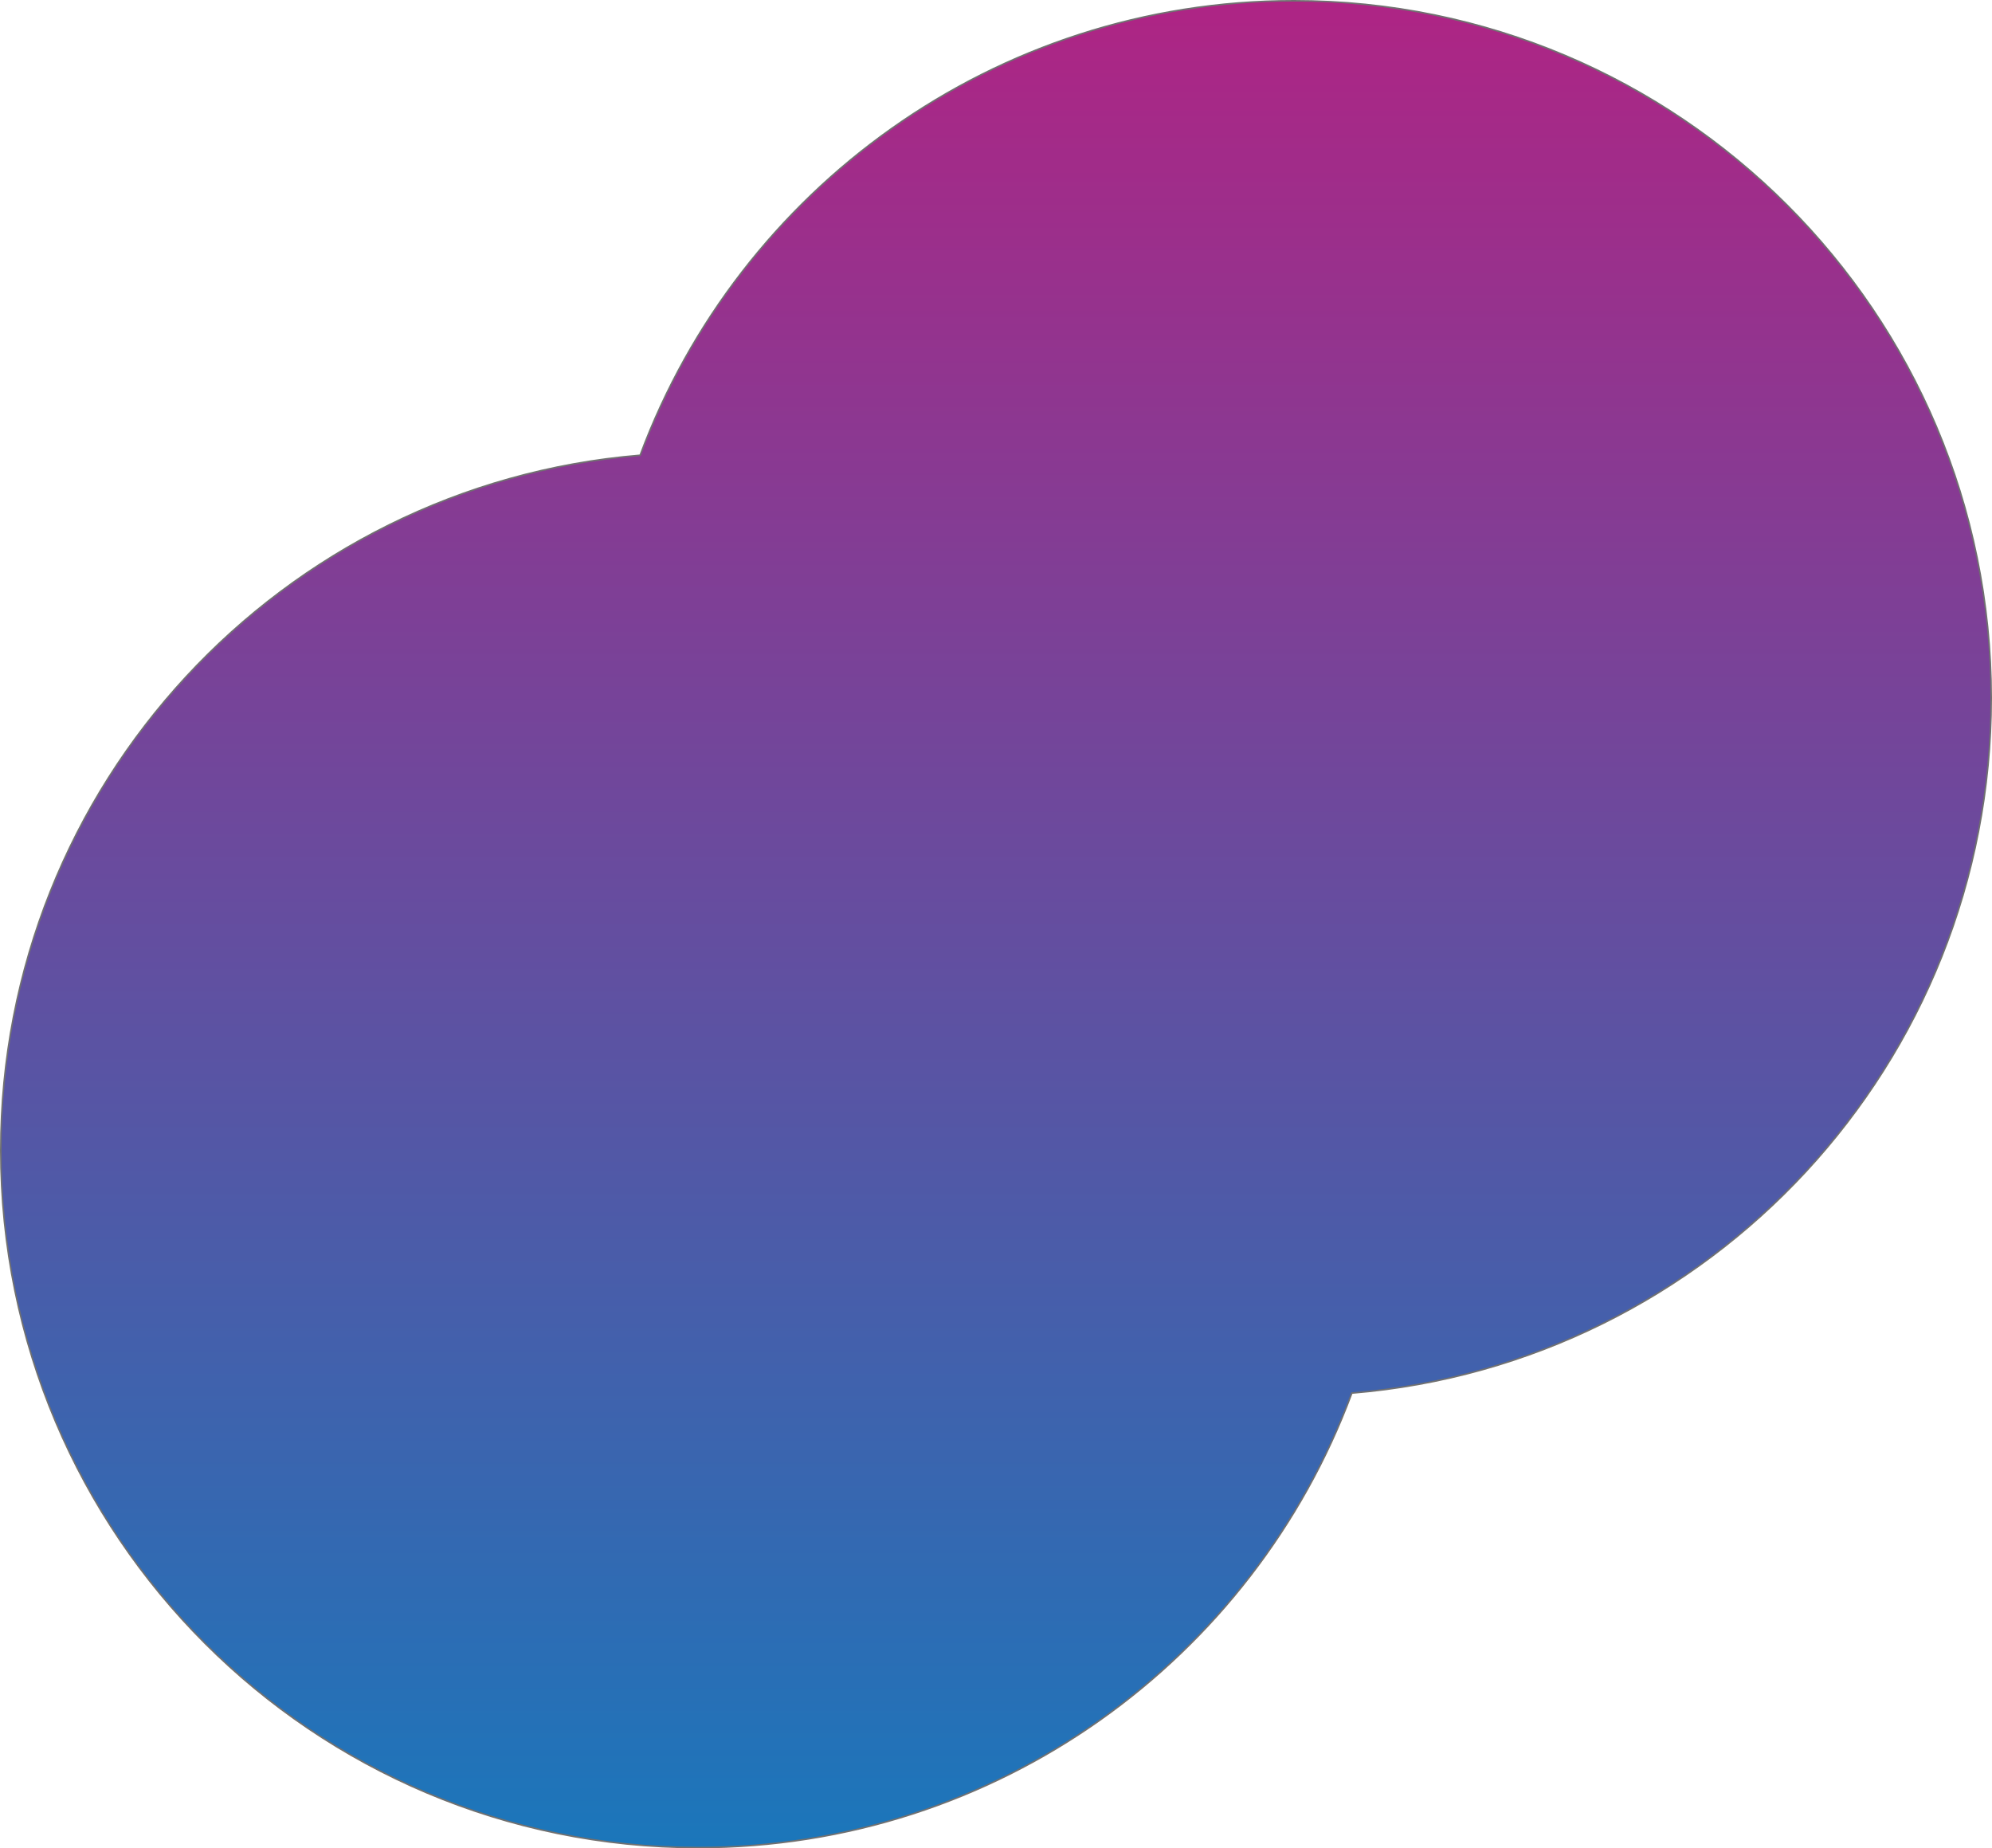 <svg xmlns="http://www.w3.org/2000/svg" xmlns:xlink="http://www.w3.org/1999/xlink" width="1275.117" height="1183.018" viewBox="0 0 1275.117 1183.018">
  <defs>
    <linearGradient id="linear-gradient" x1="0.5" x2="0.5" y2="1" gradientUnits="objectBoundingBox">
      <stop offset="0" stop-color="#af2484"/>
      <stop offset="1" stop-color="#1a77bb"/>
    </linearGradient>
  </defs>
  <g id="Union_7" data-name="Union 7" fill="url(#linear-gradient)">
    <path d="M 446.826 1182.518 C 431.601 1182.518 416.248 1181.743 401.191 1180.214 C 386.353 1178.707 371.443 1176.432 356.875 1173.451 C 342.496 1170.508 328.105 1166.808 314.102 1162.453 C 300.256 1158.146 286.459 1153.096 273.096 1147.444 C 246.649 1136.258 221.142 1122.413 197.281 1106.293 C 173.647 1090.327 151.423 1071.99 131.226 1051.793 C 111.029 1031.595 92.692 1009.371 76.725 985.737 C 60.605 961.877 46.76 936.369 35.574 909.923 C 29.922 896.56 24.873 882.763 20.566 868.917 C 16.211 854.914 12.51 840.523 9.568 826.144 C 6.587 811.576 4.311 796.666 2.804 781.828 C 1.275 766.772 0.5 751.418 0.5 736.193 C 0.5 721.74 1.199 707.16 2.577 692.857 C 3.936 678.751 5.989 664.567 8.679 650.698 C 11.336 637.002 14.679 623.278 18.615 609.908 C 22.509 596.684 27.078 583.485 32.194 570.678 C 42.317 545.34 54.872 520.775 69.511 497.666 C 83.999 474.796 100.682 453.105 119.098 433.196 C 137.479 413.323 157.775 395.022 179.42 378.801 C 201.213 362.469 224.604 348.073 248.944 336.015 C 261.214 329.936 273.909 324.365 286.677 319.456 C 299.566 314.5 312.842 310.098 326.135 306.374 C 339.579 302.607 353.371 299.44 367.128 296.961 C 381.061 294.45 395.305 292.582 409.463 291.409 L 409.779 291.383 L 409.89 291.085 C 417.711 270.083 427.218 249.49 438.148 229.876 C 448.963 210.47 461.349 191.7 474.965 174.088 C 488.511 156.564 503.494 139.902 519.495 124.566 C 535.509 109.216 552.802 94.947 570.894 82.154 C 607.75 56.092 648.133 35.866 690.921 22.039 C 735.149 7.747 781.367 0.5 828.291 0.5 C 843.516 0.5 858.87 1.275 873.926 2.804 C 888.764 4.311 903.674 6.587 918.242 9.568 C 932.621 12.51 947.012 16.211 961.015 20.566 C 974.861 24.873 988.658 29.922 1002.021 35.574 C 1028.468 46.76 1053.975 60.605 1077.836 76.725 C 1101.469 92.692 1123.694 111.029 1143.891 131.226 C 1164.088 151.423 1182.425 173.647 1198.391 197.281 C 1214.511 221.142 1228.357 246.649 1239.542 273.096 C 1245.195 286.459 1250.244 300.256 1254.551 314.102 C 1258.906 328.105 1262.607 342.496 1265.549 356.875 C 1268.53 371.443 1270.805 386.353 1272.312 401.191 C 1273.841 416.247 1274.617 431.601 1274.617 446.826 C 1274.617 461.278 1273.918 475.859 1272.54 490.162 C 1271.181 504.268 1269.128 518.452 1266.438 532.321 C 1263.781 546.017 1260.438 559.741 1256.501 573.111 C 1252.608 586.335 1248.039 599.534 1242.923 612.341 C 1232.8 637.679 1220.244 662.243 1205.605 685.352 C 1191.118 708.222 1174.435 729.913 1156.019 749.823 C 1137.637 769.695 1117.342 787.997 1095.697 804.218 C 1073.903 820.55 1050.512 834.945 1026.173 847.003 C 1013.902 853.082 1001.207 858.653 988.44 863.563 C 975.551 868.519 962.275 872.92 948.981 876.645 C 935.538 880.411 921.746 883.578 907.989 886.058 C 894.056 888.569 879.812 890.437 865.654 891.61 L 865.338 891.636 L 865.227 891.933 C 857.406 912.935 847.899 933.529 836.969 953.142 C 826.154 972.548 813.767 991.318 800.152 1008.93 C 786.605 1026.454 771.623 1043.116 755.622 1058.453 C 739.608 1073.802 722.314 1088.072 704.223 1100.865 C 667.366 1126.927 626.984 1147.152 584.196 1160.979 C 539.968 1175.272 493.75 1182.518 446.826 1182.518 Z" stroke="none"/>
    <path d="M 446.826 1182.018 C 493.698 1182.018 539.864 1174.78 584.042 1160.503 C 626.782 1146.692 667.119 1126.489 703.934 1100.456 C 722.005 1087.678 739.279 1073.424 755.276 1058.092 C 771.259 1042.772 786.225 1026.129 799.757 1008.625 C 813.357 991.032 825.729 972.283 836.532 952.899 C 847.45 933.308 856.947 912.737 864.758 891.759 L 864.98 891.164 L 865.613 891.111 C 879.755 889.94 893.982 888.074 907.9 885.566 C 921.642 883.089 935.418 879.926 948.846 876.163 C 962.125 872.443 975.386 868.046 988.26 863.096 C 1001.013 858.192 1013.694 852.627 1025.951 846.555 C 1050.263 834.511 1073.628 820.132 1095.397 803.818 C 1117.018 787.615 1137.291 769.334 1155.652 749.483 C 1174.047 729.596 1190.712 707.929 1205.183 685.085 C 1219.806 662.002 1232.347 637.465 1242.458 612.155 C 1247.569 599.363 1252.132 586.179 1256.022 572.97 C 1259.954 559.615 1263.293 545.907 1265.947 532.226 C 1268.634 518.372 1270.685 504.204 1272.042 490.114 C 1273.419 475.827 1274.117 461.263 1274.117 446.826 C 1274.117 431.618 1273.342 416.281 1271.815 401.242 C 1270.31 386.42 1268.037 371.527 1265.059 356.975 C 1262.12 342.613 1258.424 328.238 1254.073 314.251 C 1249.771 300.42 1244.728 286.639 1239.082 273.291 C 1227.909 246.874 1214.079 221.395 1197.977 197.561 C 1182.028 173.954 1163.712 151.754 1143.537 131.579 C 1123.363 111.405 1101.163 93.088 1077.556 77.14 C 1053.722 61.038 1028.243 47.208 1001.826 36.035 C 988.478 30.389 974.697 25.345 960.867 21.043 C 946.879 16.693 932.505 12.997 918.142 10.058 C 903.591 7.08 888.697 4.807 873.875 3.302 C 858.836 1.775 843.499 1 828.291 1 C 781.42 1 735.253 8.239 691.075 22.515 C 648.335 36.326 607.998 56.529 571.183 82.562 C 553.111 95.34 535.838 109.594 519.841 124.927 C 503.857 140.246 488.892 156.889 475.36 174.394 C 461.76 191.986 449.387 210.735 438.585 230.119 C 427.667 249.711 418.17 270.281 410.358 291.26 L 410.137 291.855 L 409.504 291.907 C 395.362 293.079 381.134 294.945 367.216 297.453 C 353.475 299.929 339.699 303.093 326.27 306.855 C 312.992 310.576 299.731 314.972 286.856 319.922 C 274.103 324.826 261.422 330.391 249.166 336.463 C 224.854 348.508 201.489 362.887 179.72 379.201 C 158.099 395.404 137.826 413.685 119.465 433.535 C 101.07 453.423 84.405 475.09 69.934 497.934 C 55.311 521.017 42.77 545.554 32.658 570.864 C 27.548 583.656 22.984 596.84 19.095 610.049 C 15.163 623.404 11.824 637.112 9.17 650.793 C 6.483 664.646 4.432 678.815 3.075 692.905 C 1.698 707.192 1 721.756 1 736.193 C 1 751.401 1.775 766.738 3.302 781.777 C 4.807 796.599 7.08 811.492 10.058 826.043 C 12.997 840.406 16.693 854.781 21.043 868.768 C 25.345 882.599 30.389 896.38 36.035 909.728 C 47.208 936.145 61.038 961.624 77.14 985.458 C 93.088 1009.065 111.405 1031.264 131.579 1051.439 C 151.754 1071.614 173.954 1089.93 197.561 1105.879 C 221.395 1121.981 246.874 1135.81 273.291 1146.984 C 286.639 1152.629 300.42 1157.673 314.251 1161.975 C 328.238 1166.326 342.613 1170.022 356.975 1172.961 C 371.527 1175.938 386.42 1178.211 401.242 1179.717 C 416.281 1181.244 431.618 1182.018 446.826 1182.018 M 446.826 1183.018 C 200.051 1183.018 1.627604251552839e-05 982.968 1.627604251552839e-05 736.193 C 1.627604251552839e-05 502.01 180.142 309.905 409.421 290.911 C 472.687 121.017 636.357 4.964192703482695e-05 828.291 4.964192703482695e-05 C 1075.066 4.964192703482695e-05 1275.117 200.051 1275.117 446.826 C 1275.117 681.009 1094.975 873.113 865.695 892.108 C 802.43 1062.001 638.76 1183.018 446.826 1183.018 Z" stroke="none" fill="#707070"/>
  </g>
</svg>
